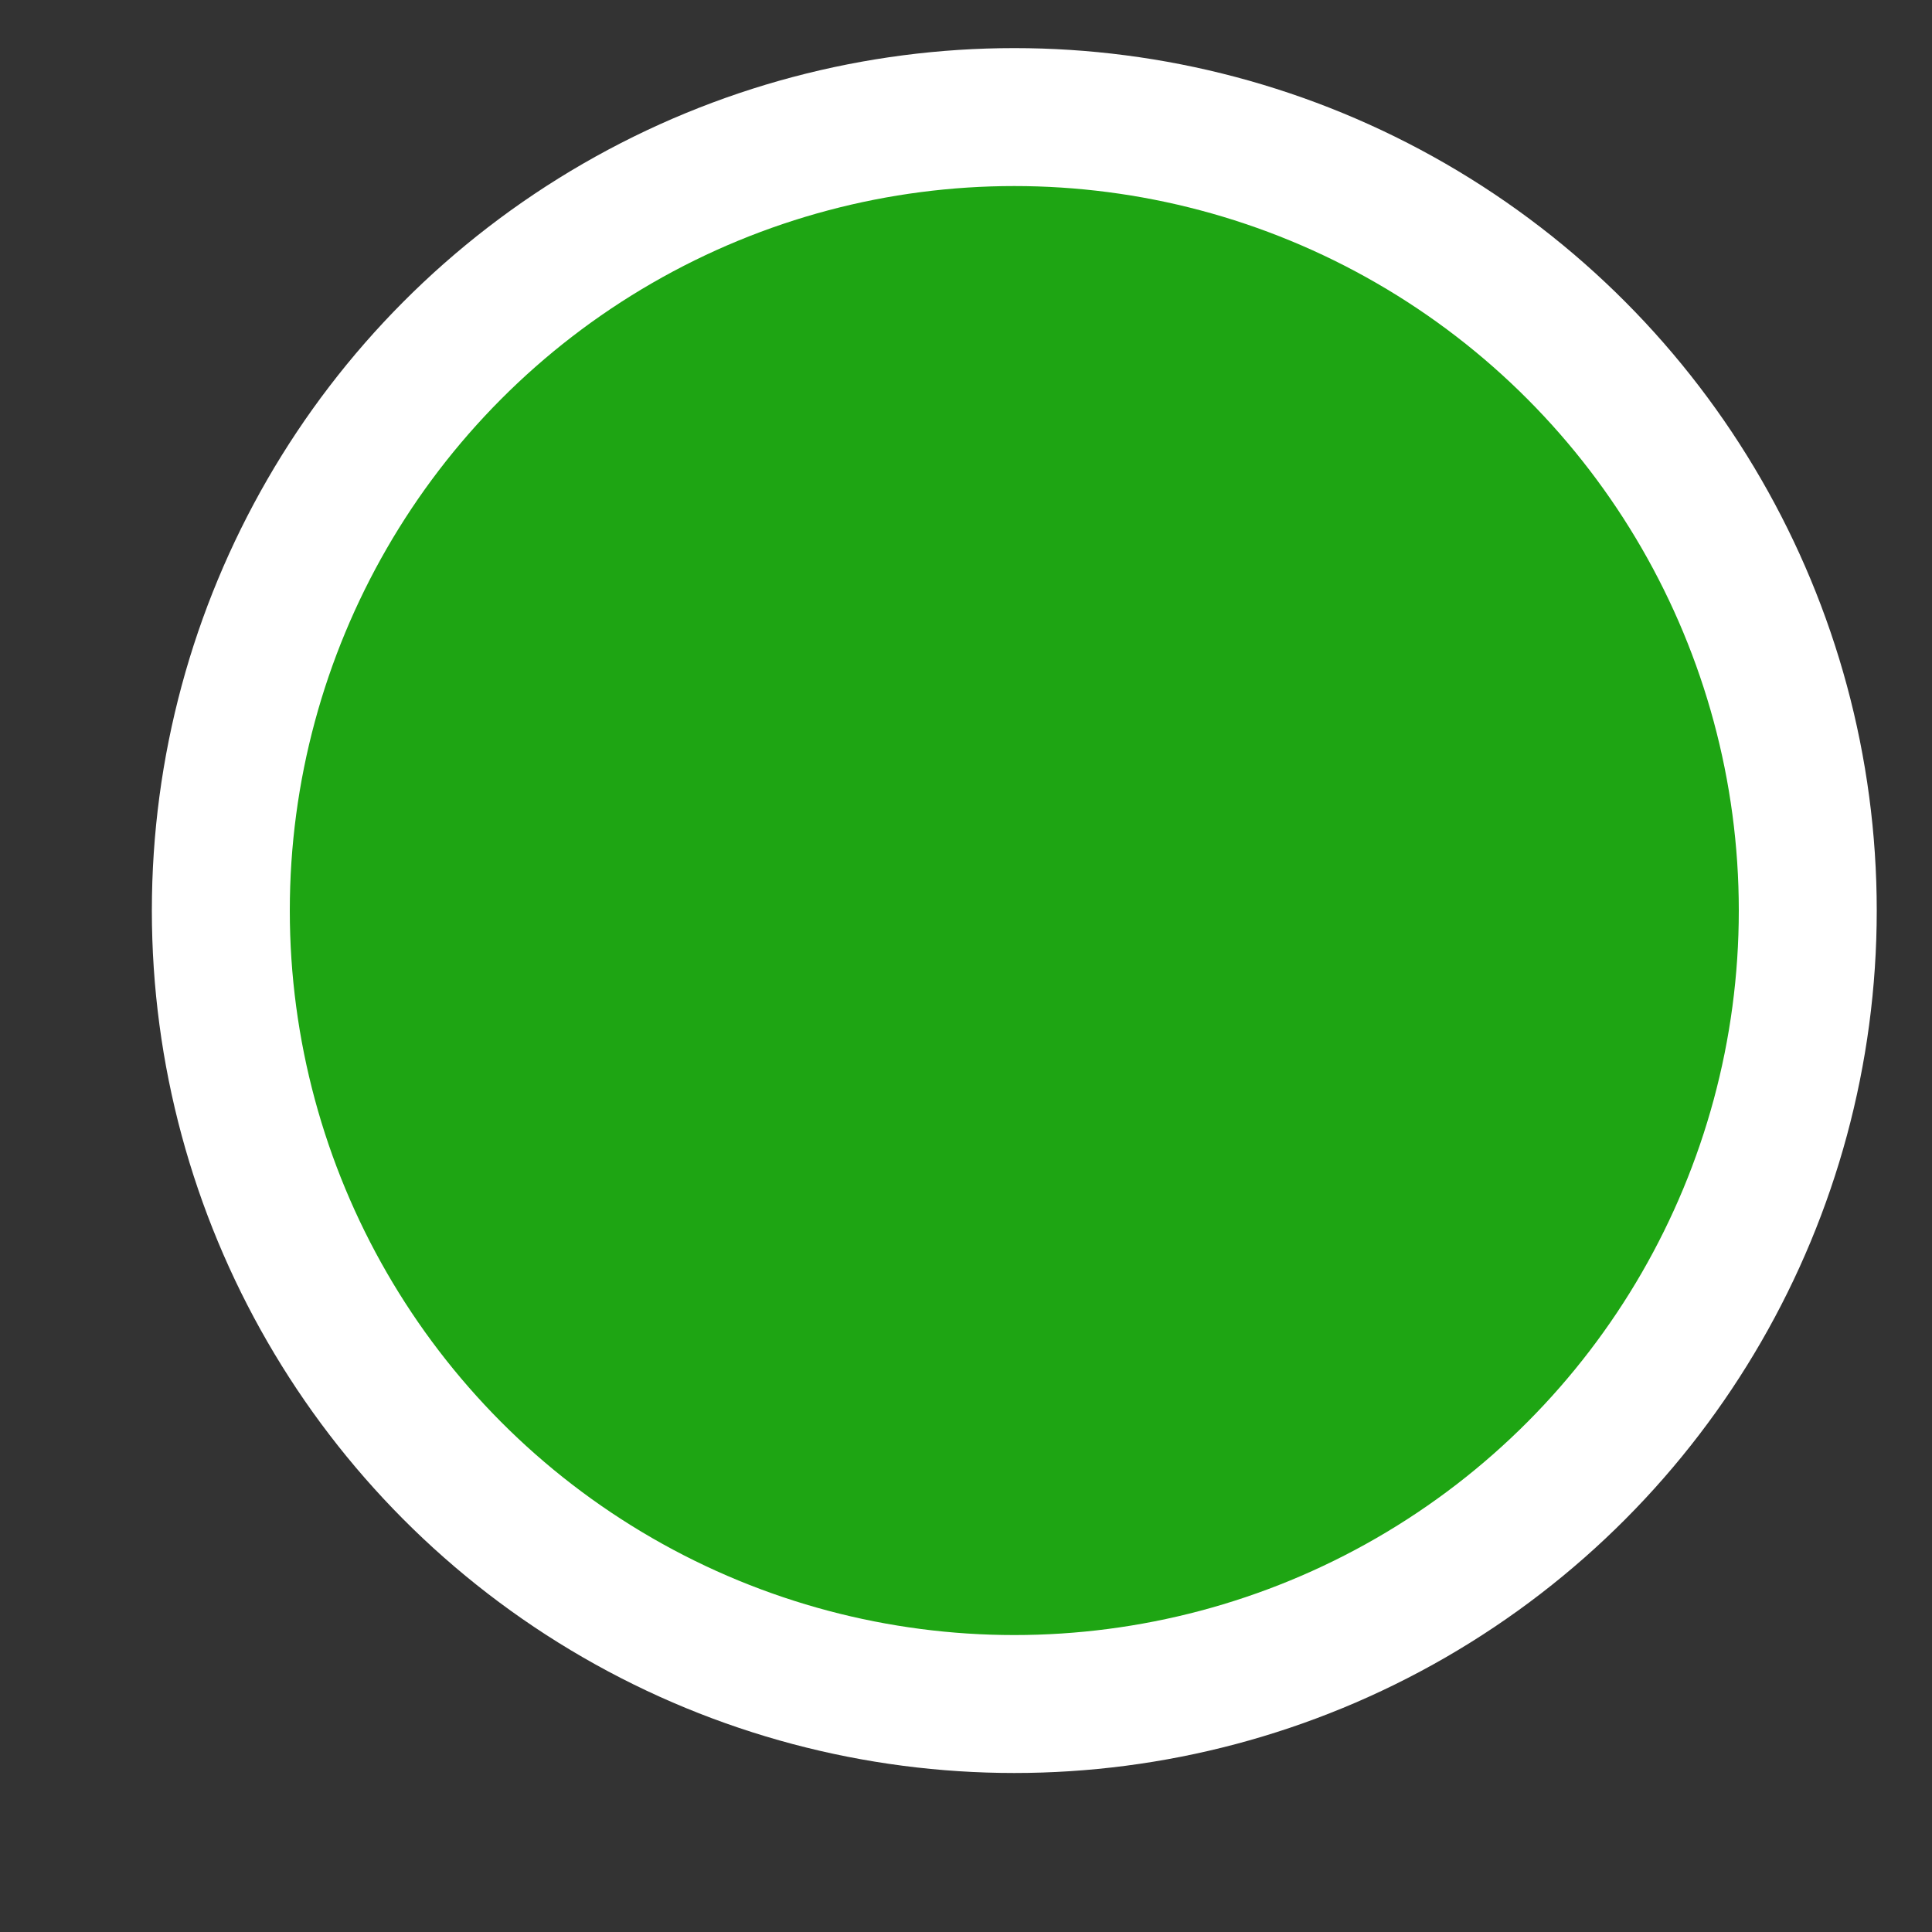 <svg width="10" height="10" viewBox="0 0 10 10" fill="none" xmlns="http://www.w3.org/2000/svg">
<rect x="0" y="0" width="10" height="10" fill="#333333" stroke="none"/>
<circle cx="5.25" cy="4.713" r="4.107" fill="#1EA513" stroke="white" stroke-width="0.714"/>
</svg>
